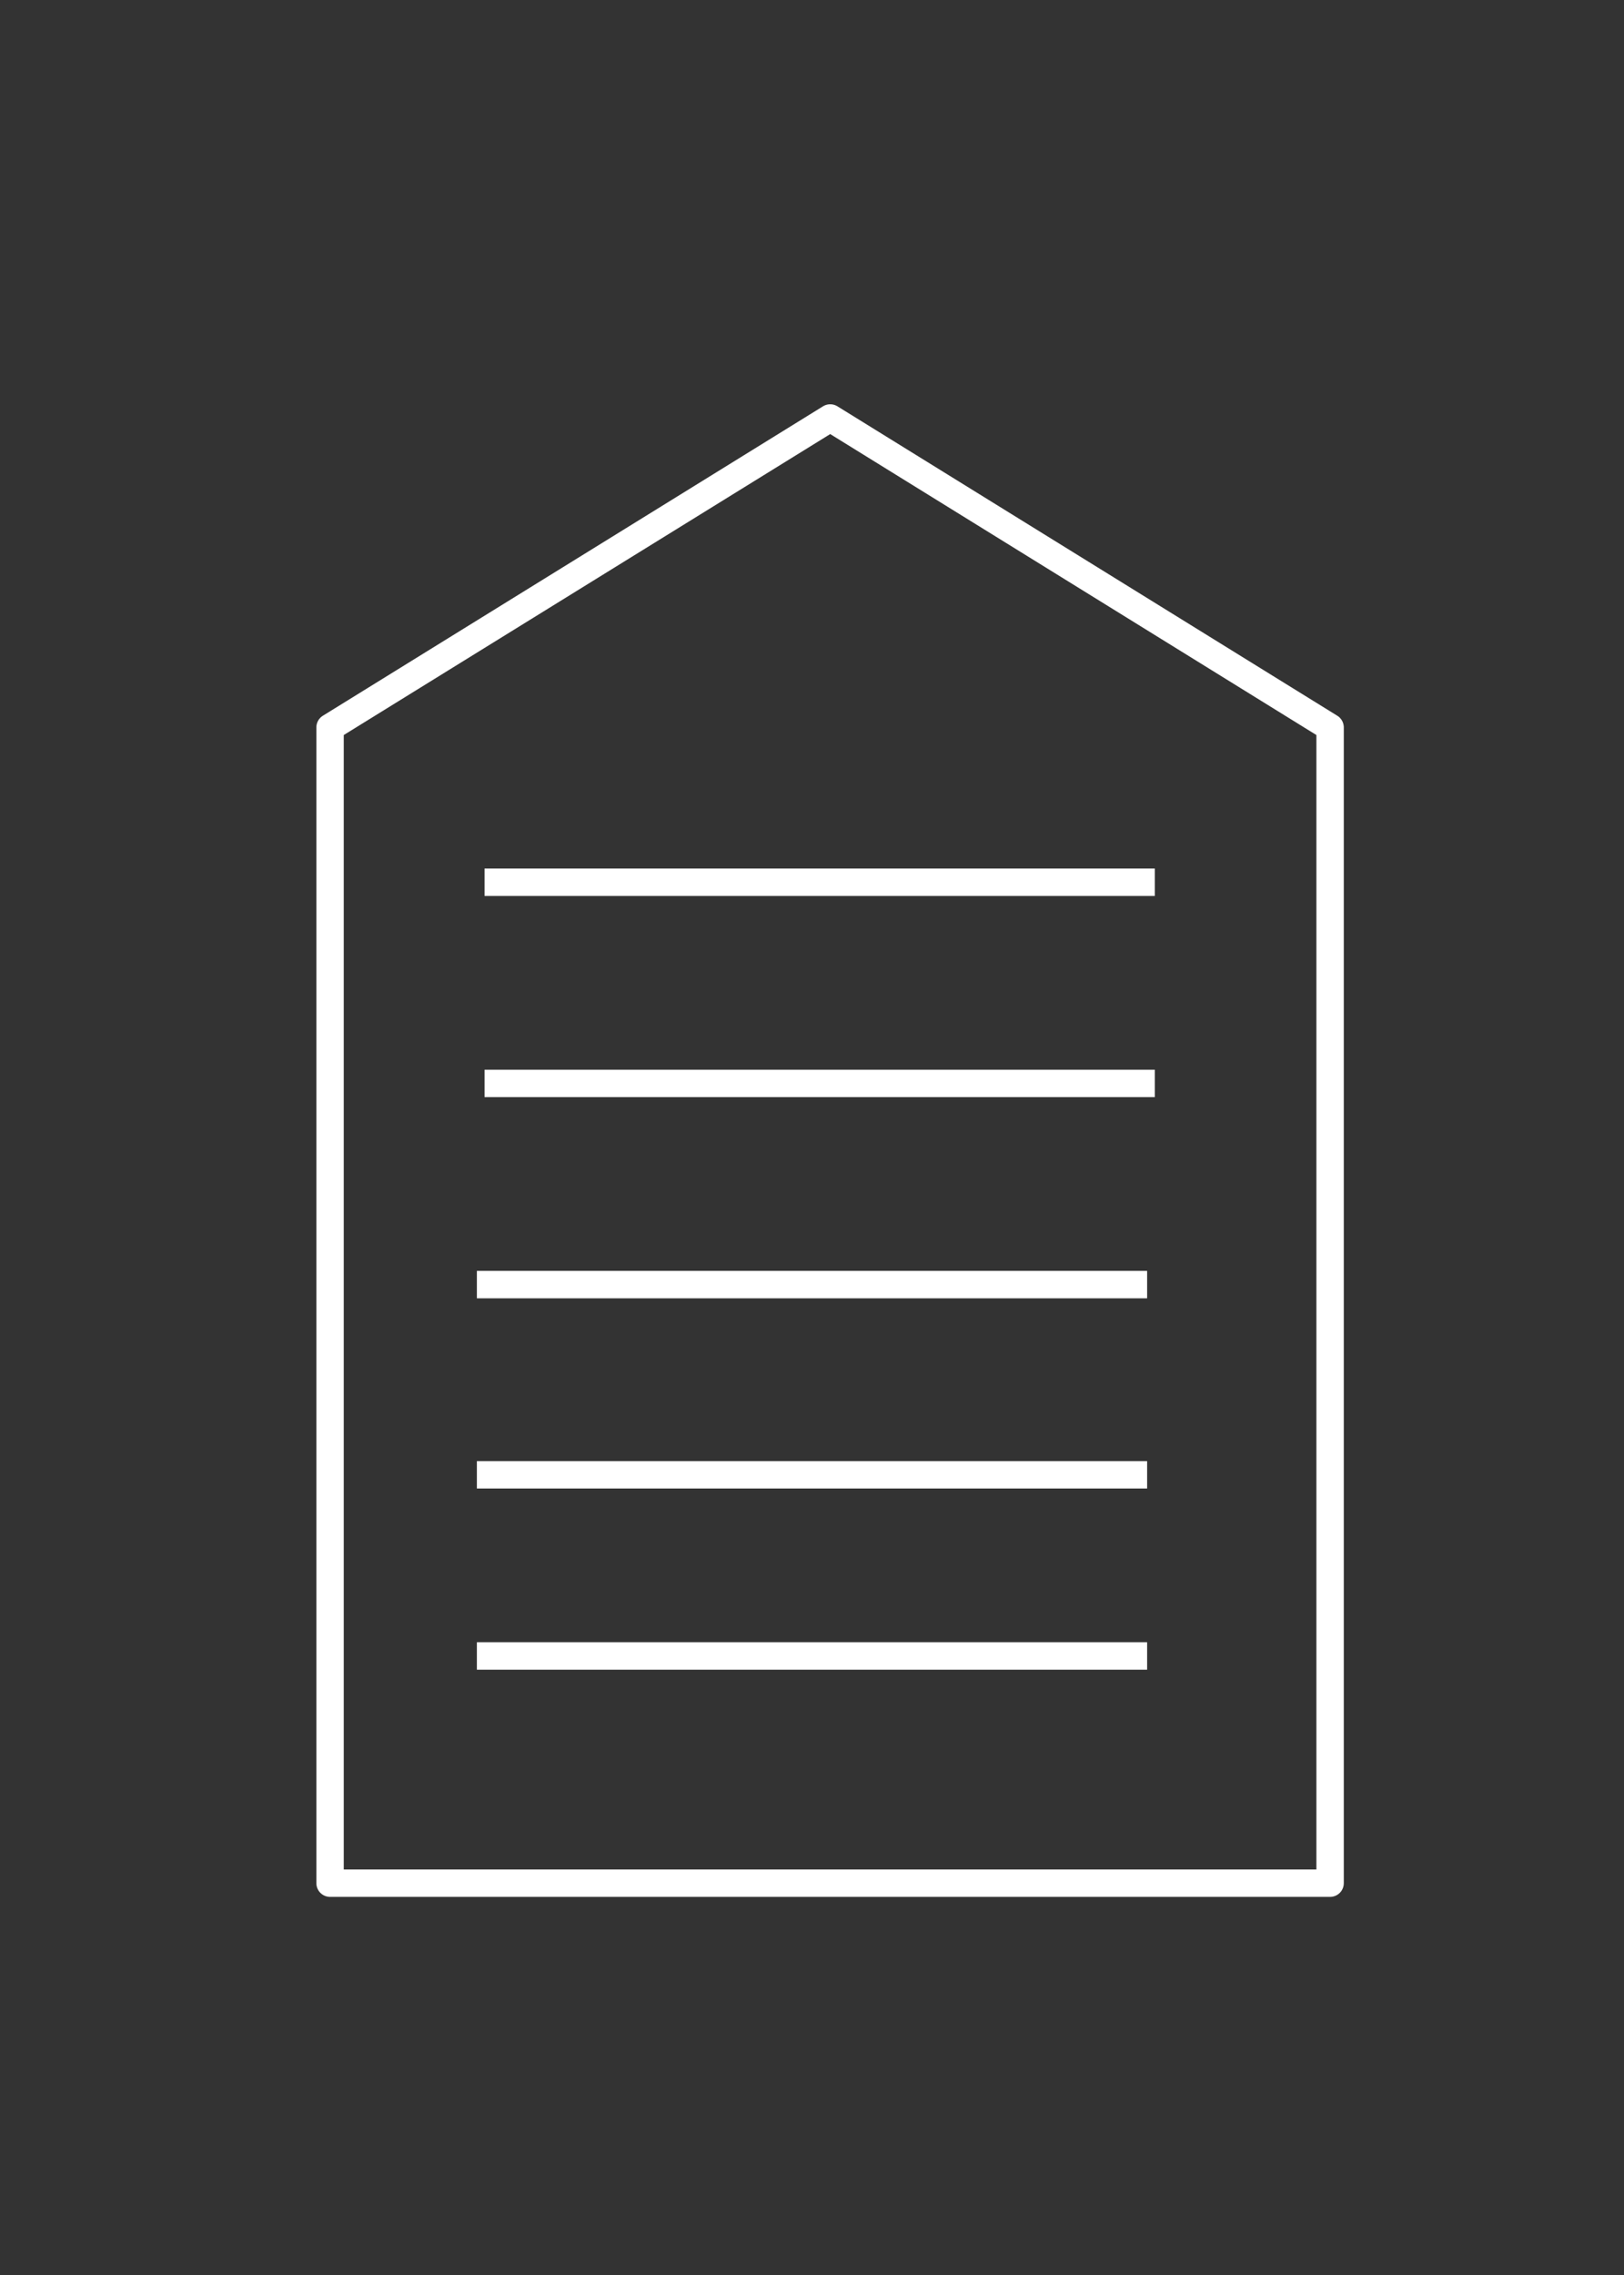 <?xml version="1.0" encoding="utf-8"?>
<!-- Generator: Adobe Illustrator 26.2.1, SVG Export Plug-In . SVG Version: 6.00 Build 0)  -->
<svg version="1.1" id="Ebene_1" xmlns="http://www.w3.org/2000/svg" xmlns:xlink="http://www.w3.org/1999/xlink" x="0px" y="0px"
	 viewBox="0 0 59.29 83.01" style="enable-background:new 0 0 59.29 83.01;" xml:space="preserve">
<rect x="0" y="0" width="59.29" height="83.01" fill="#333333" stroke="none"/>
<style type="text/css">
	.st0{fill:none;stroke:#FFFFFF;stroke-linejoin:round;stroke-miterlimit:10;}
	.st1{fill:#FFFFFF;stroke:#FFFFFF;stroke-linejoin:round;stroke-miterlimit:10;}
</style>
<polygon class="st0" points="12.05,26.54 12.05,68.71 48.56,68.71 48.56,26.54 30.31,15.25 "/>
<line class="st1" x1="17.41" y1="60.42" x2="41.88" y2="60.42"/>
<line class="st1" x1="17.41" y1="46.87" x2="41.88" y2="46.87"/>
<line class="st1" x1="17.41" y1="53.81" x2="41.88" y2="53.81"/>
<line class="st1" x1="17.69" y1="32.19" x2="42.16" y2="32.19"/>
<line class="st1" x1="17.69" y1="39.53" x2="42.16" y2="39.53"/>
</svg>
